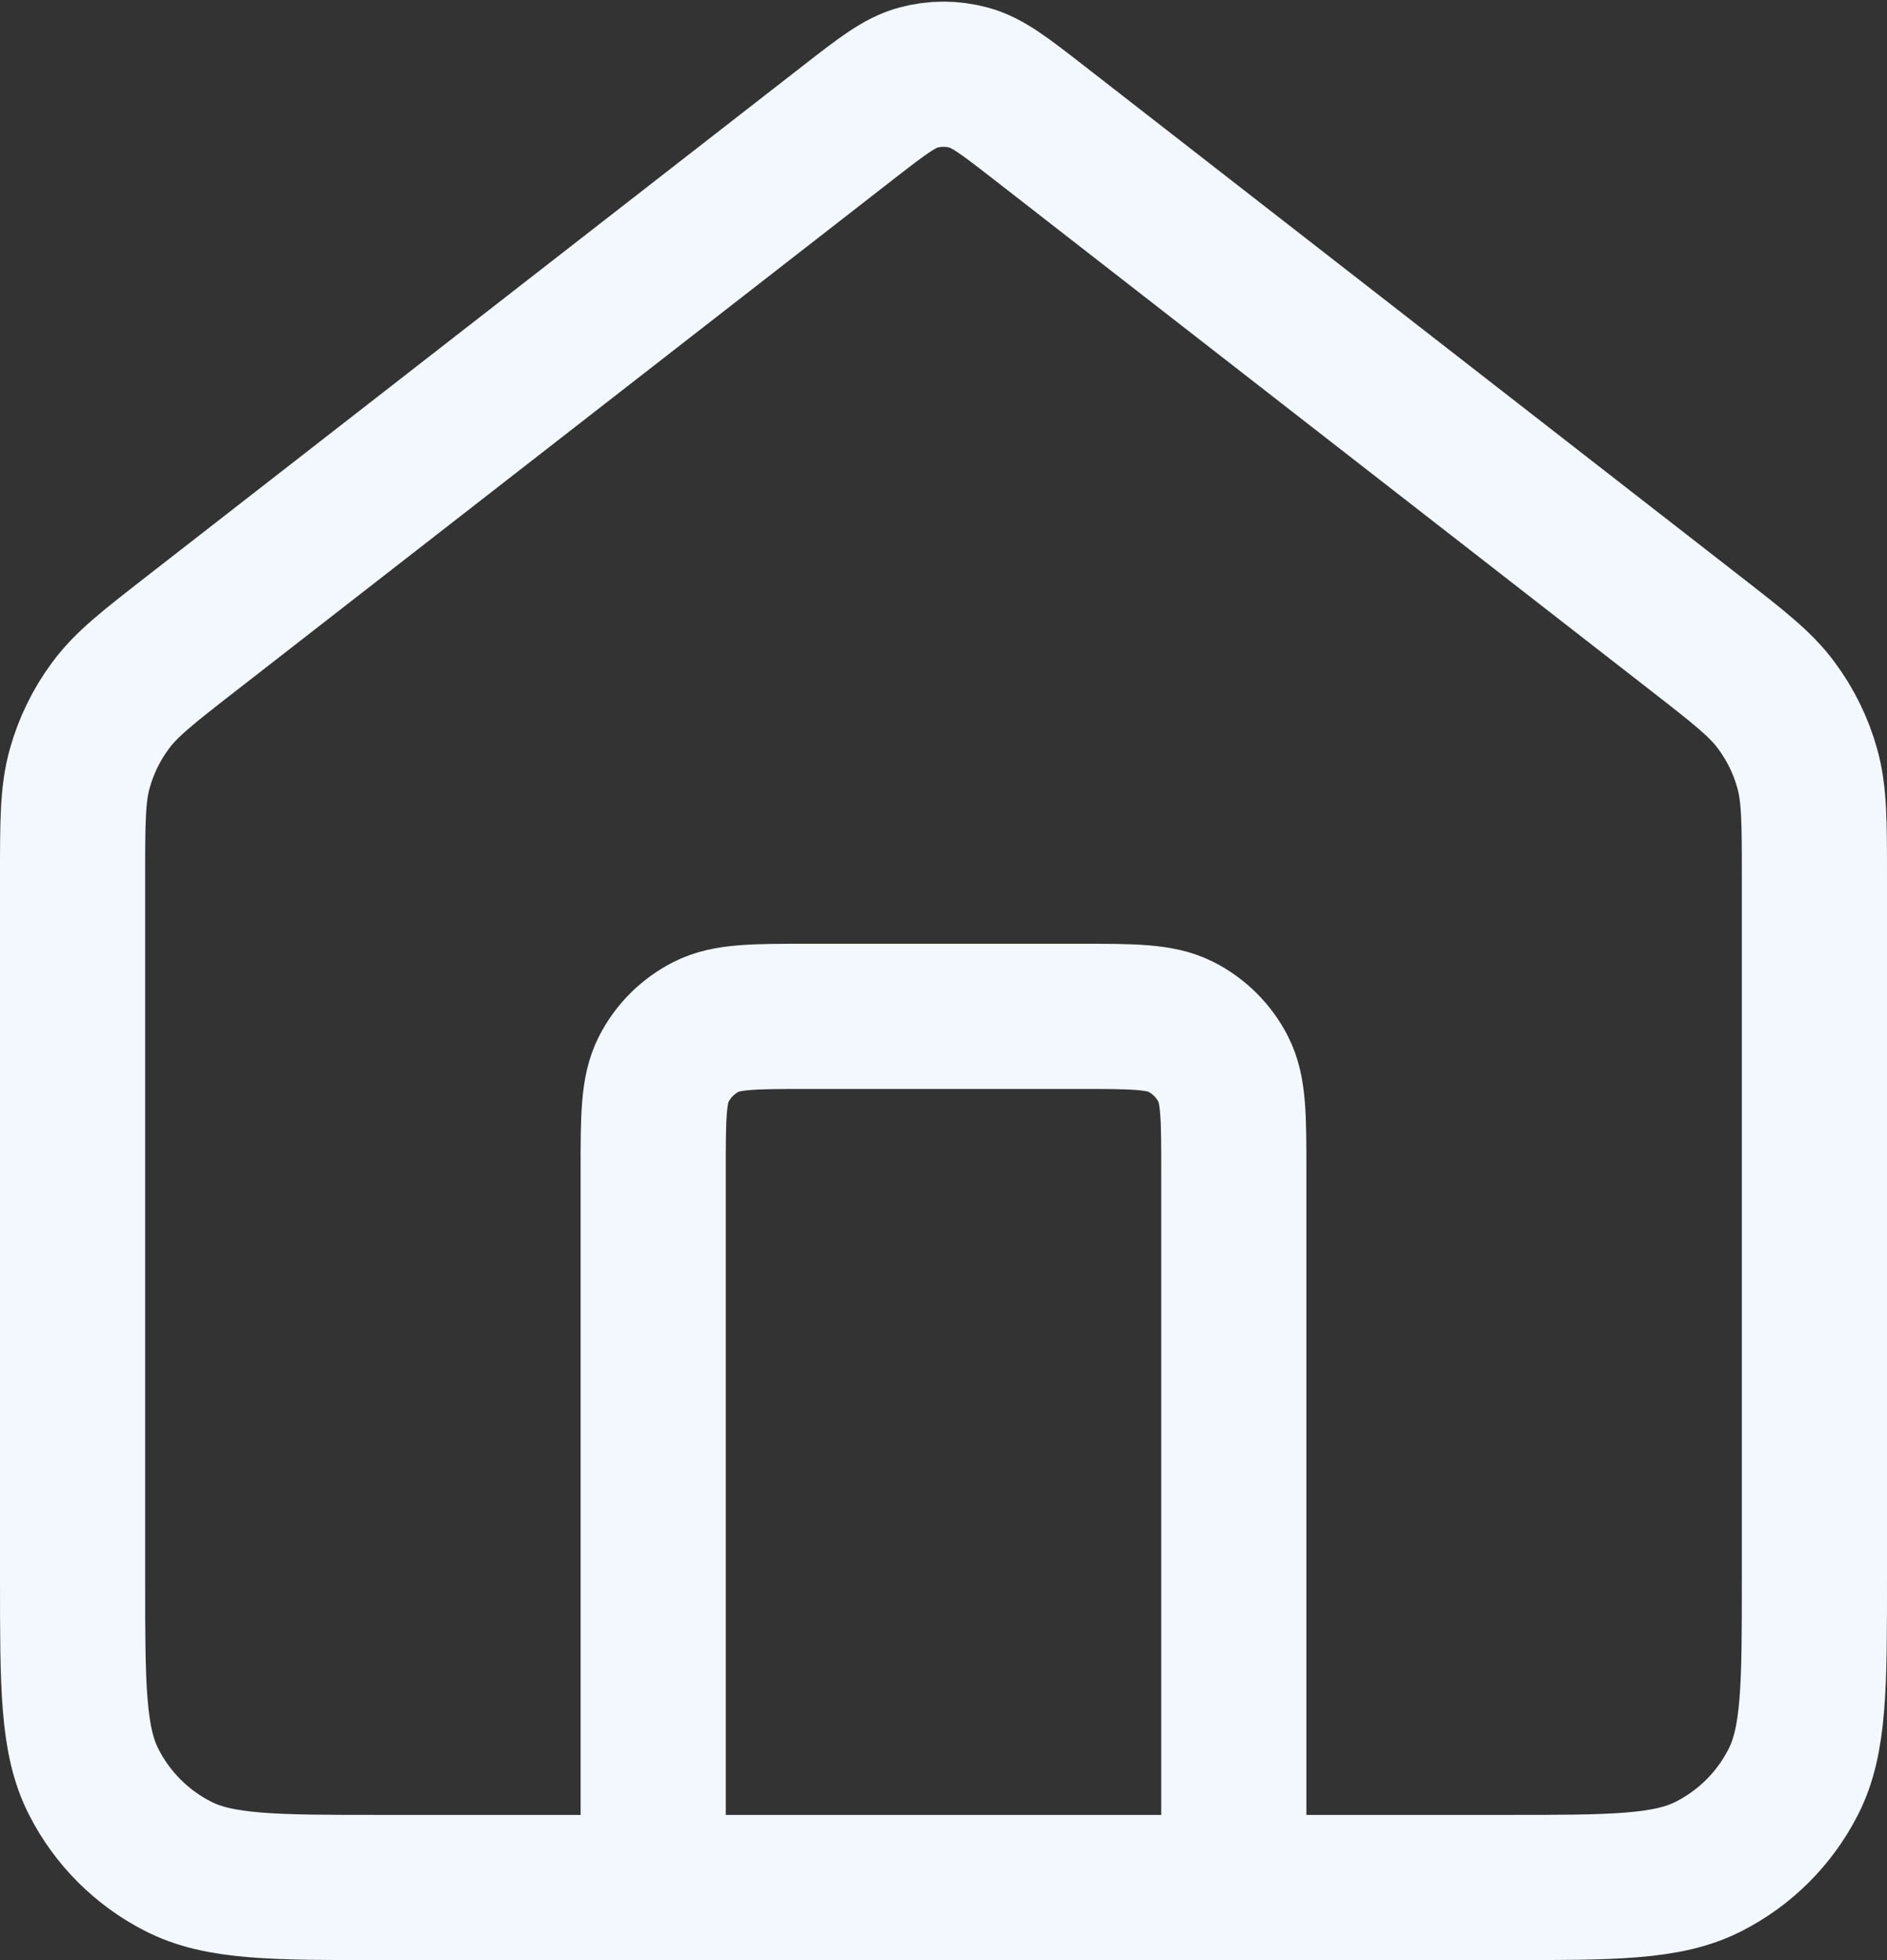 <svg width="26" height="27" viewBox="0 0 26 27" fill="none" xmlns="http://www.w3.org/2000/svg">
<rect x="0" y="0" width="26" height="27" fill="#333333" stroke="none"/>
<path d="M9 26V16.133C9 15.387 9 15.013 9.145 14.728C9.273 14.477 9.477 14.273 9.728 14.145C10.013 14 10.387 14 11.133 14H14.867C15.613 14 15.987 14 16.272 14.145C16.523 14.273 16.727 14.477 16.855 14.728C17 15.013 17 15.387 17 16.133V26M11.69 1.685L2.647 8.719C2.043 9.189 1.74 9.424 1.523 9.719C1.33 9.979 1.186 10.273 1.099 10.585C1 10.938 1 11.321 1 12.087V21.733C1 23.227 1 23.974 1.291 24.544C1.546 25.046 1.954 25.454 2.456 25.709C3.026 26 3.773 26 5.267 26H20.733C22.227 26 22.974 26 23.544 25.709C24.046 25.454 24.454 25.046 24.709 24.544C25 23.974 25 23.227 25 21.733V12.087C25 11.321 25 10.938 24.901 10.585C24.814 10.273 24.67 9.979 24.477 9.719C24.26 9.424 23.957 9.189 23.353 8.719L14.31 1.685C13.841 1.321 13.607 1.139 13.348 1.069C13.12 1.007 12.88 1.007 12.652 1.069C12.393 1.139 12.159 1.321 11.69 1.685Z" stroke="#F3F8FF" stroke-width="2" stroke-linecap="round" stroke-linejoin="round"/>
</svg>
